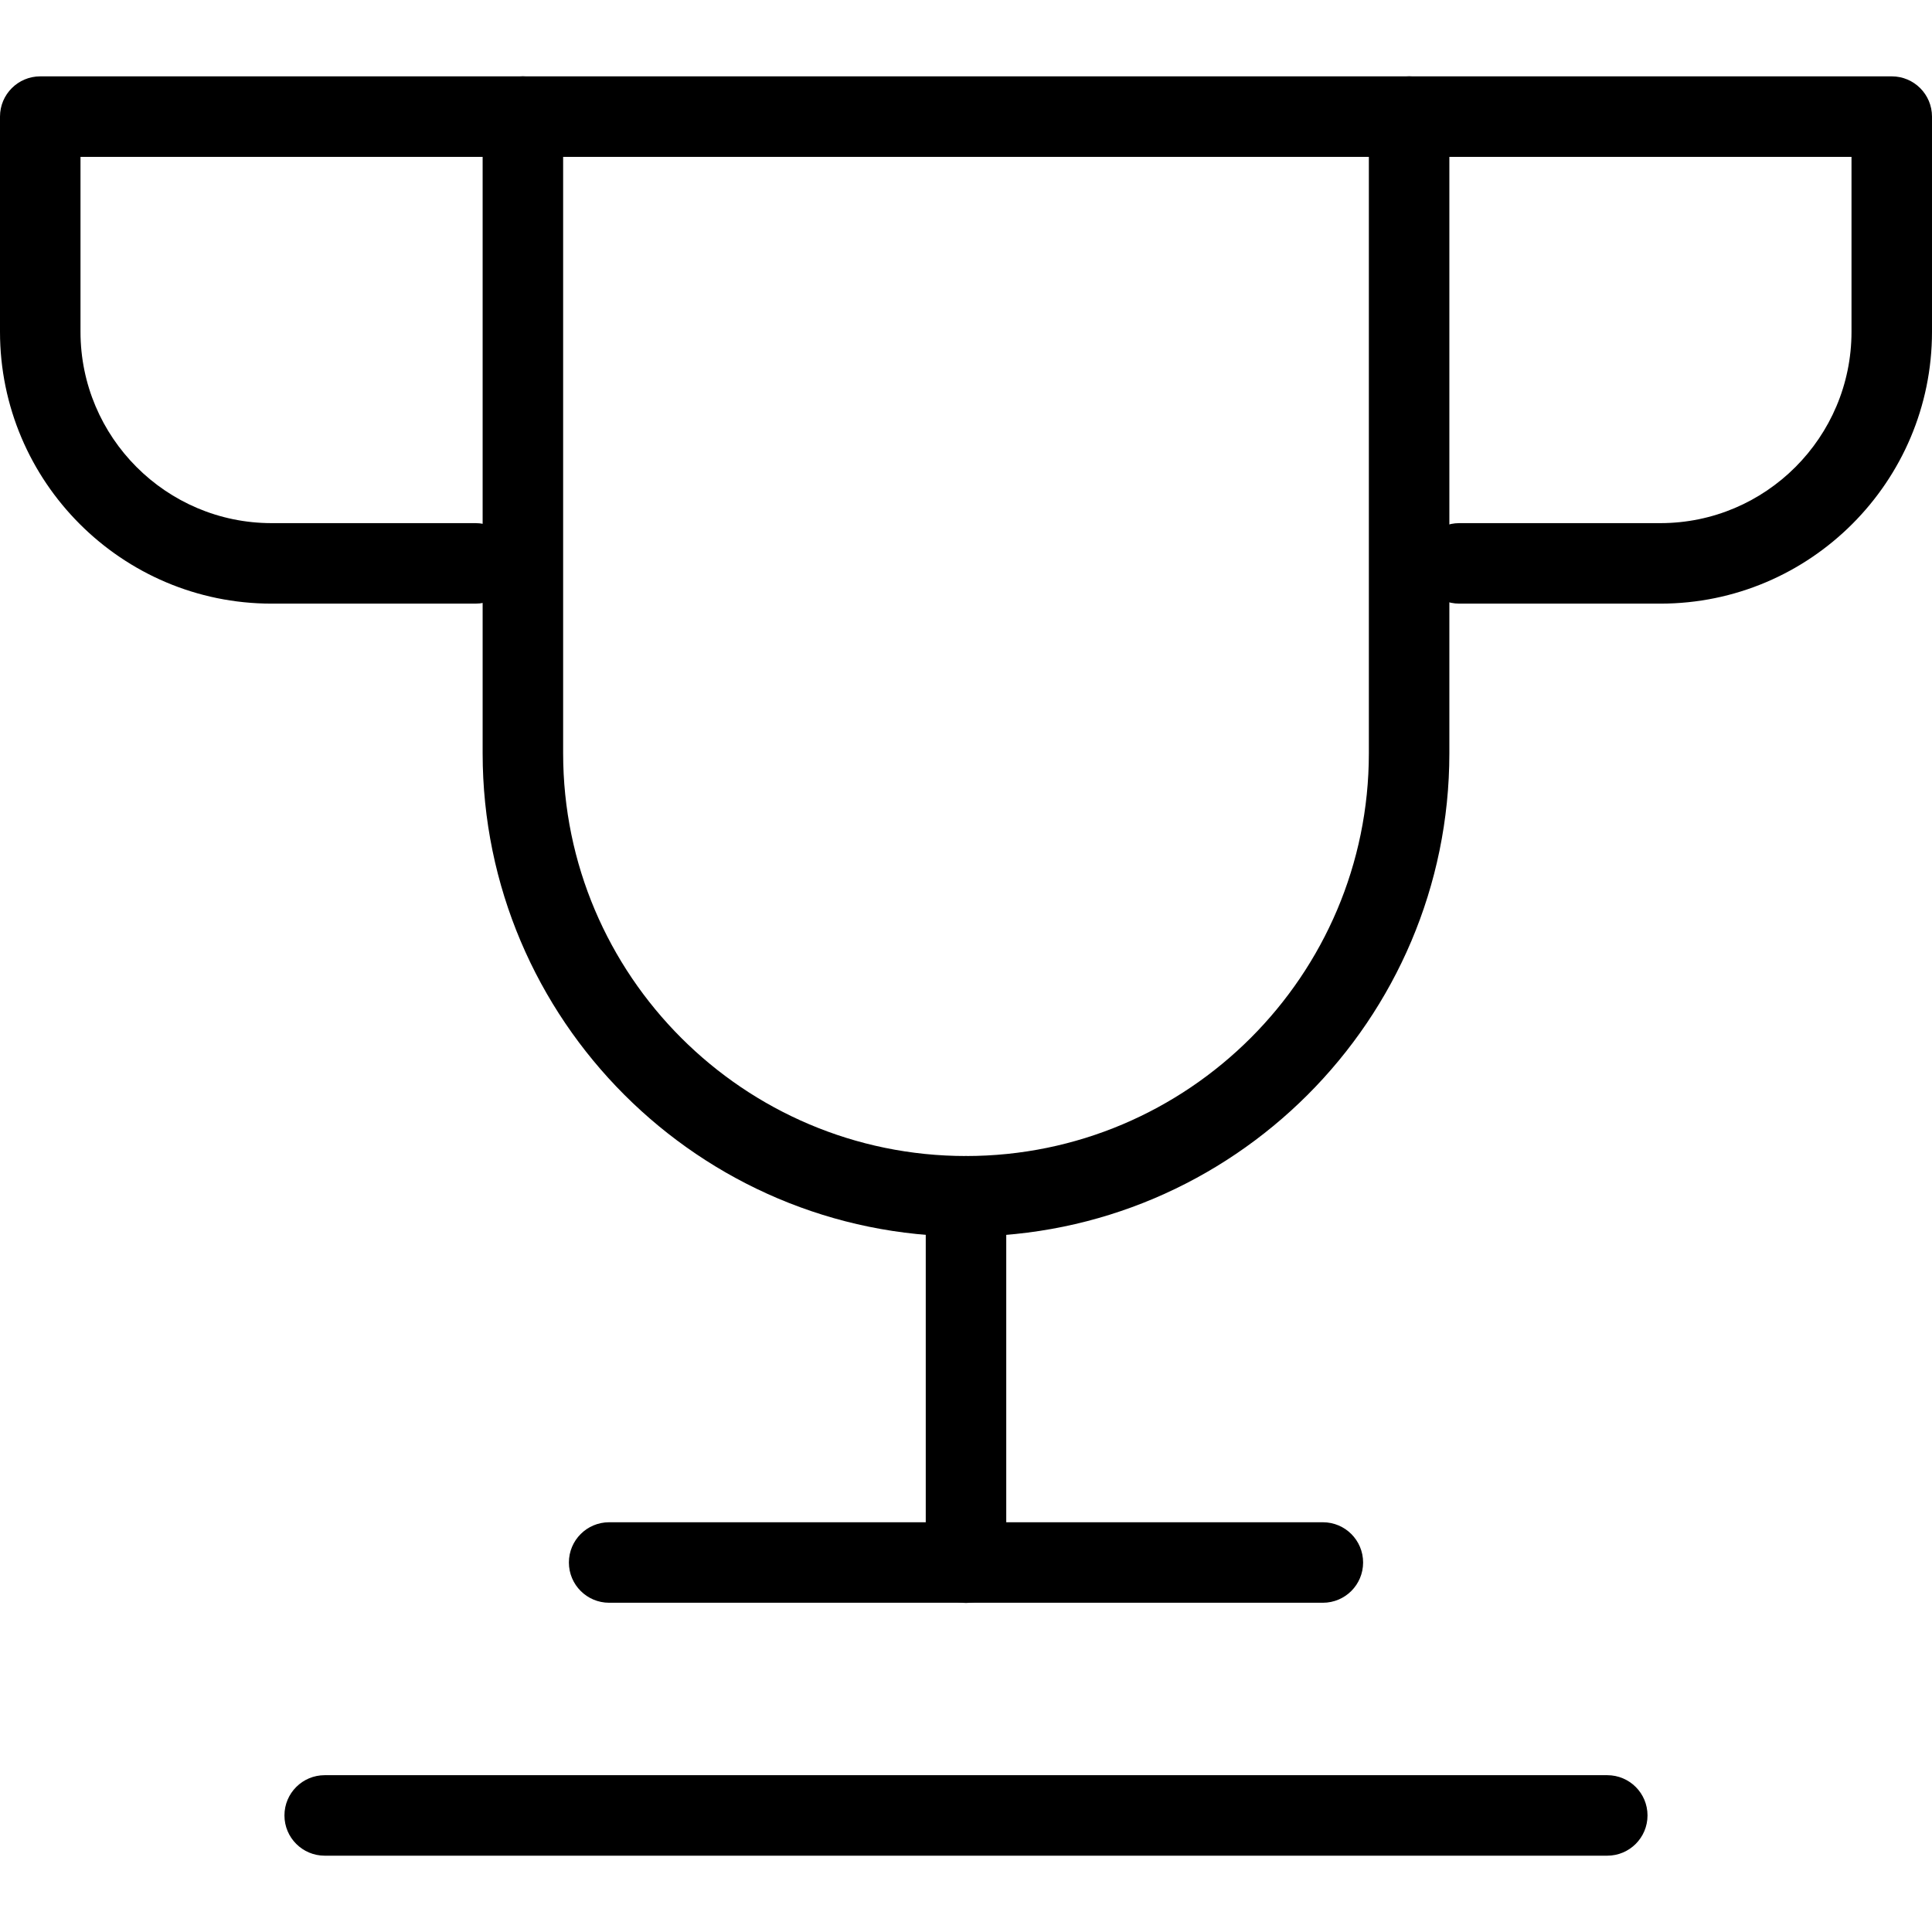<?xml version="1.0" encoding="utf-8"?>
<!-- Generator: Adobe Illustrator 16.0.0, SVG Export Plug-In . SVG Version: 6.00 Build 0)  -->
<!DOCTYPE svg PUBLIC "-//W3C//DTD SVG 1.1//EN" "http://www.w3.org/Graphics/SVG/1.1/DTD/svg11.dtd">
<svg version="1.1" id="Layer_1" xmlns="http://www.w3.org/2000/svg" xmlns:xlink="http://www.w3.org/1999/xlink" x="0px" y="0px"
	 width="48px" height="48px" viewBox="0 0 48 48" enable-background="new 0 0 48 48" xml:space="preserve">
<g>
	<path d="M41.252,14.997h-4.997c-0.553,0-1-0.448-1-1s0.447-1,1-1h4.997c2.618,0,4.748-2.133,4.748-4.754V3.897H2v4.346
		c0,2.621,2.13,4.754,4.748,4.754h5.067c0.552,0,1,0.448,1,1s-0.448,1-1,1H6.748C3.027,14.997,0,11.967,0,8.243V2.897
		c0-0.552,0.448-1,1-1h46c0.553,0,1,0.448,1,1v5.346C48,11.967,44.973,14.997,41.252,14.997z"/>
	<path d="M24,39.825c-0.552,0-1-0.447-1-1v-9.104c0-0.553,0.448-1,1-1c0.553,0,1,0.447,1,1v9.104C25,39.378,24.553,39.825,24,39.825
		z"/>
	<path d="M32.866,39.82H15.134c-0.552,0-1-0.447-1-1s0.448-1,1-1h17.732c0.553,0,1,0.447,1,1S33.419,39.82,32.866,39.82z"/>
	<path d="M39.932,46.104H8.067c-0.552,0-1-0.447-1-1s0.448-1,1-1h31.865c0.553,0,1,0.447,1,1S40.484,46.104,39.932,46.104z"/>
	<path d="M24,30.721c-6.622,0-12.009-5.386-12.009-12.006V2.897c0-0.552,0.448-1,1-1s1,0.448,1,1v15.818
		c0,5.517,4.49,10.006,10.009,10.006c5.519,0,10.009-4.489,10.009-10.006V2.897c0-0.552,0.447-1,1-1s1,0.448,1,1v15.818
		C36.009,25.335,30.622,30.721,24,30.721z"/>
</g>
</svg>
